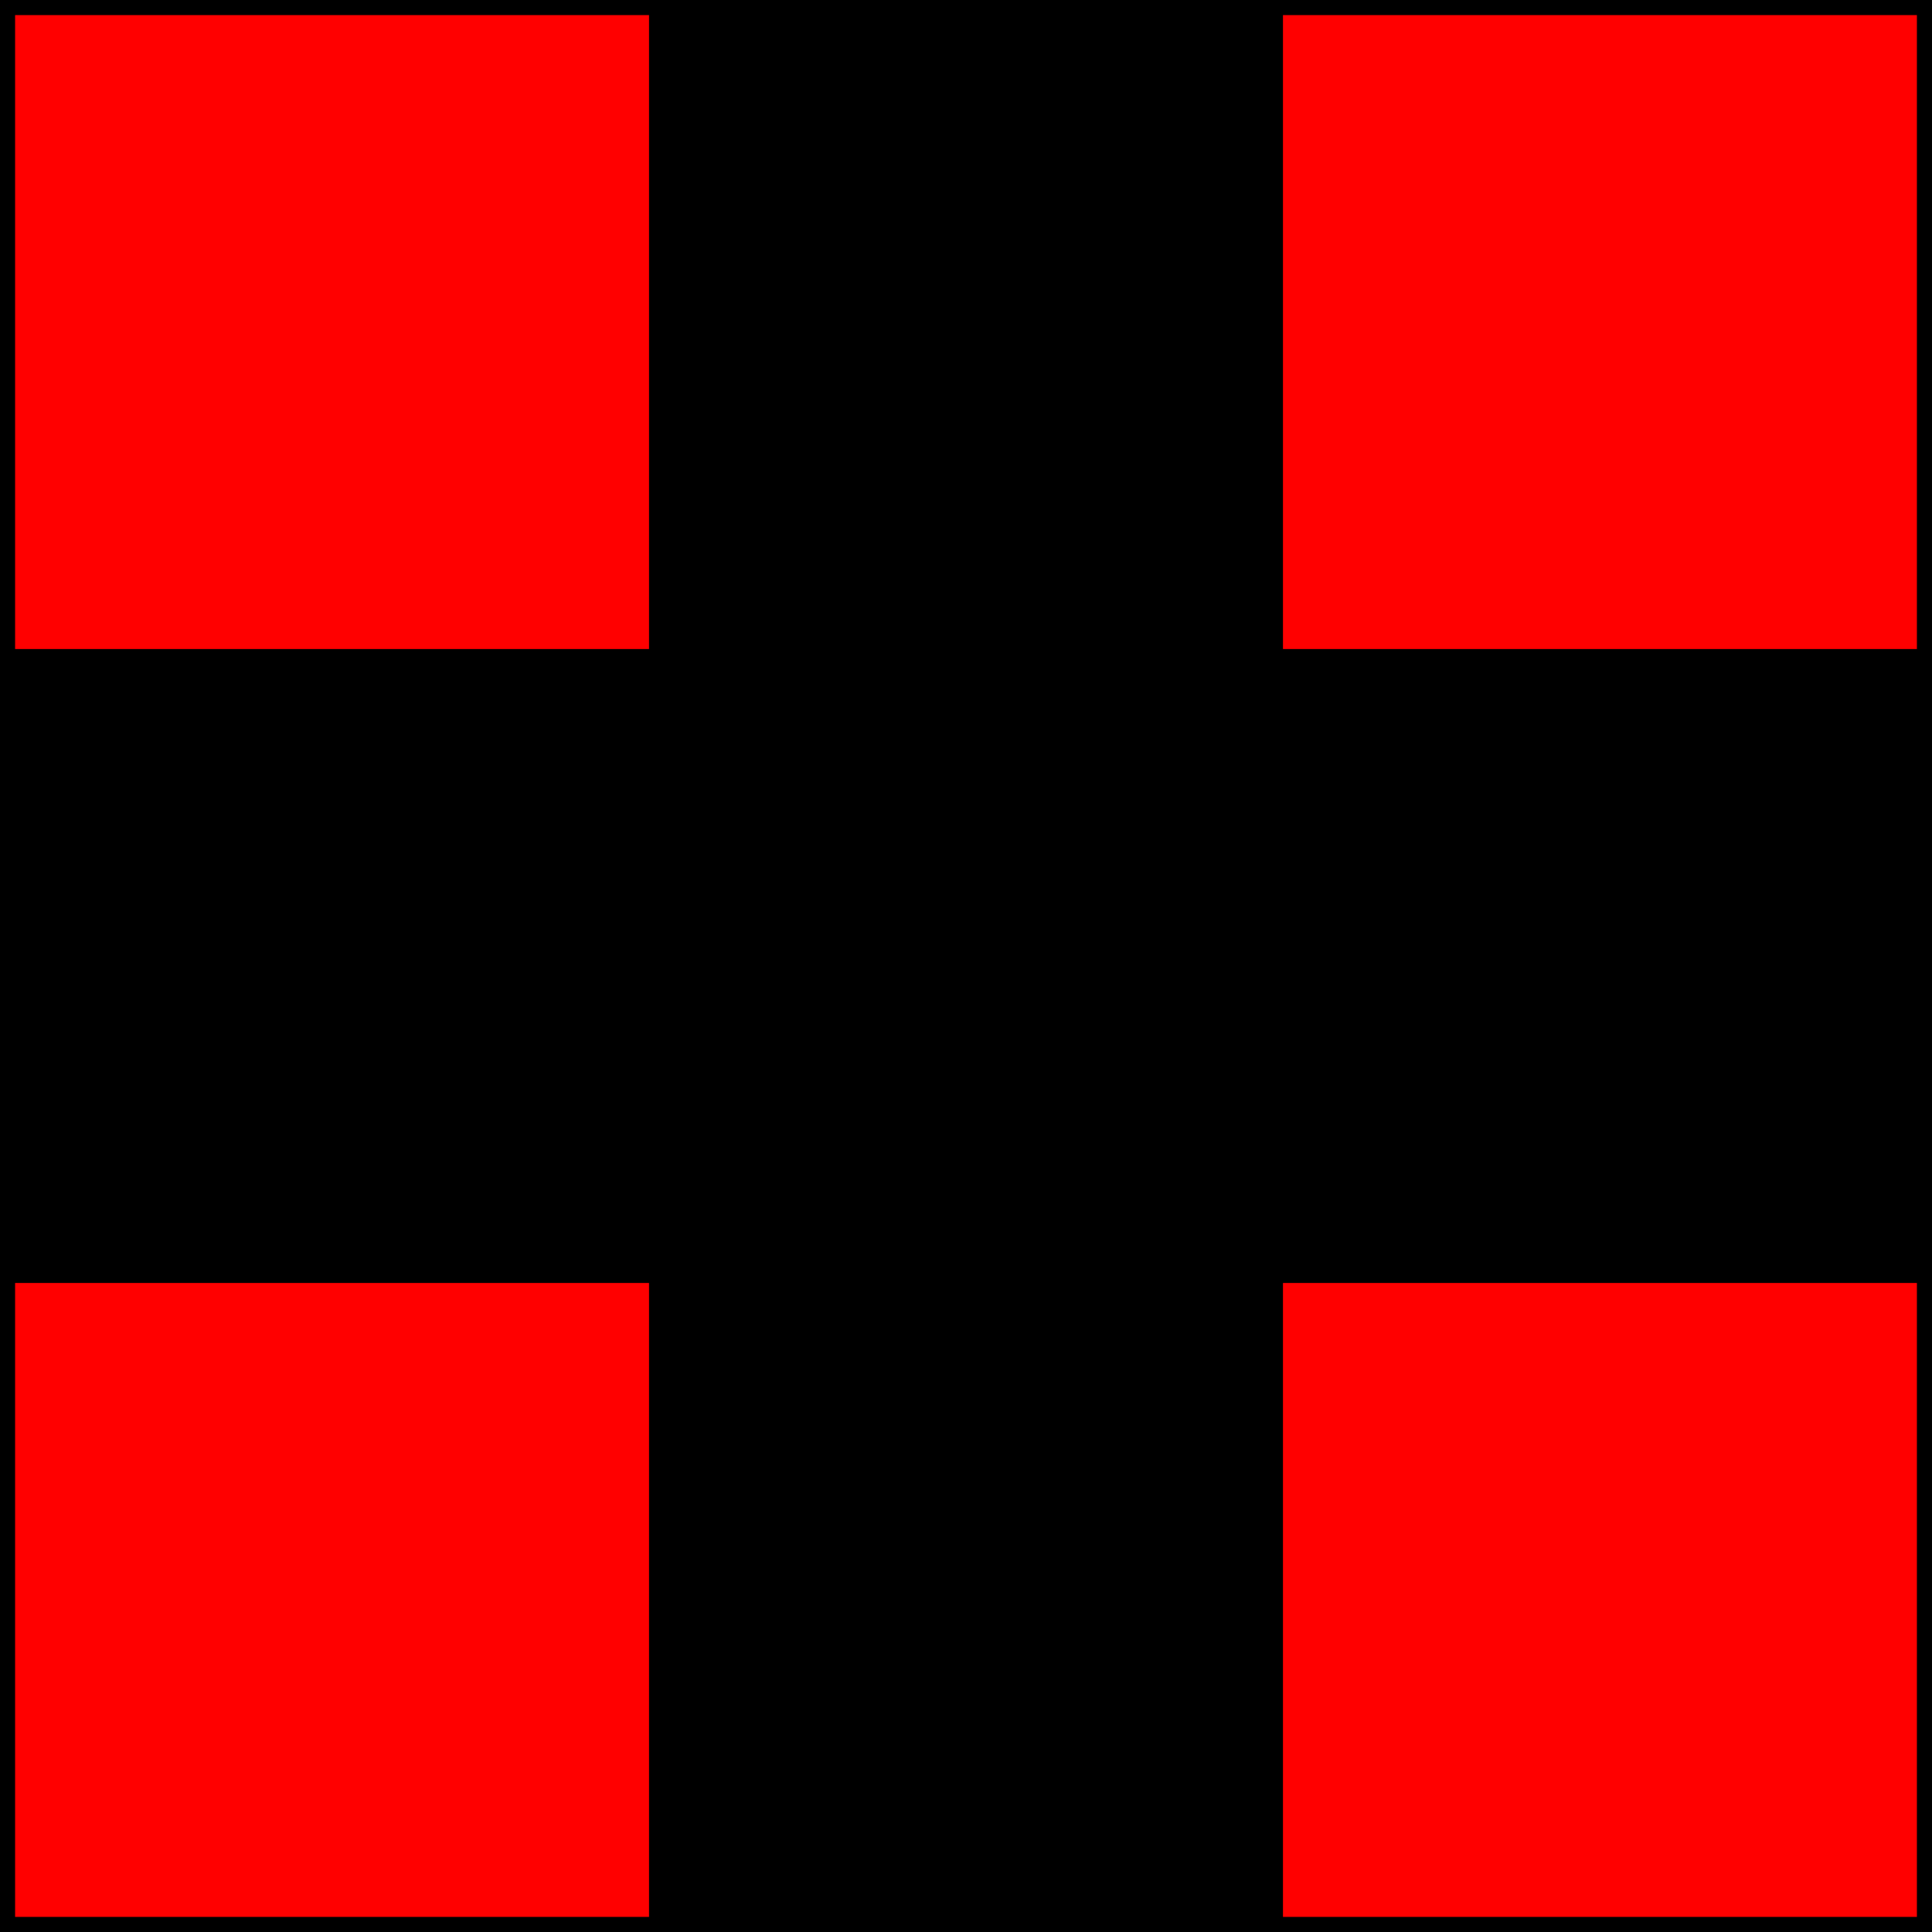 <svg width="320" height="320" xmlns="http://www.w3.org/2000/svg">
 <!-- Created with SVG-edit - http://svg-edit.googlecode.com/ -->
 <g>
  <title>Calque 1</title>
  <rect id="svg_1" height="320" width="320" y="0" x="0" stroke-width="5" stroke="#000000" fill="#FF0000"/>
  <rect id="svg_5" height="100" width="160" y="110" stroke-linecap="null" stroke-linejoin="null" stroke-width="5" stroke="#000000" fill="#000000"/>
  <rect transform="rotate(-90 160,220) " x="60" id="svg_6" height="100" width="210" y="170" stroke-linecap="null" stroke-linejoin="null" stroke-width="5" stroke="#000000" fill="#000000"/>
  <rect id="svg_7" transform="rotate(-90 160,110) " x="60" height="100" width="210" y="60" stroke-linecap="null" stroke-linejoin="null" stroke-width="5" stroke="#000000" fill="#000000"/>
  <rect x="160" id="svg_8" height="100" width="160" y="110" stroke-linecap="null" stroke-linejoin="null" stroke-width="5" stroke="#000000" fill="#000000"/>
 </g>
</svg>